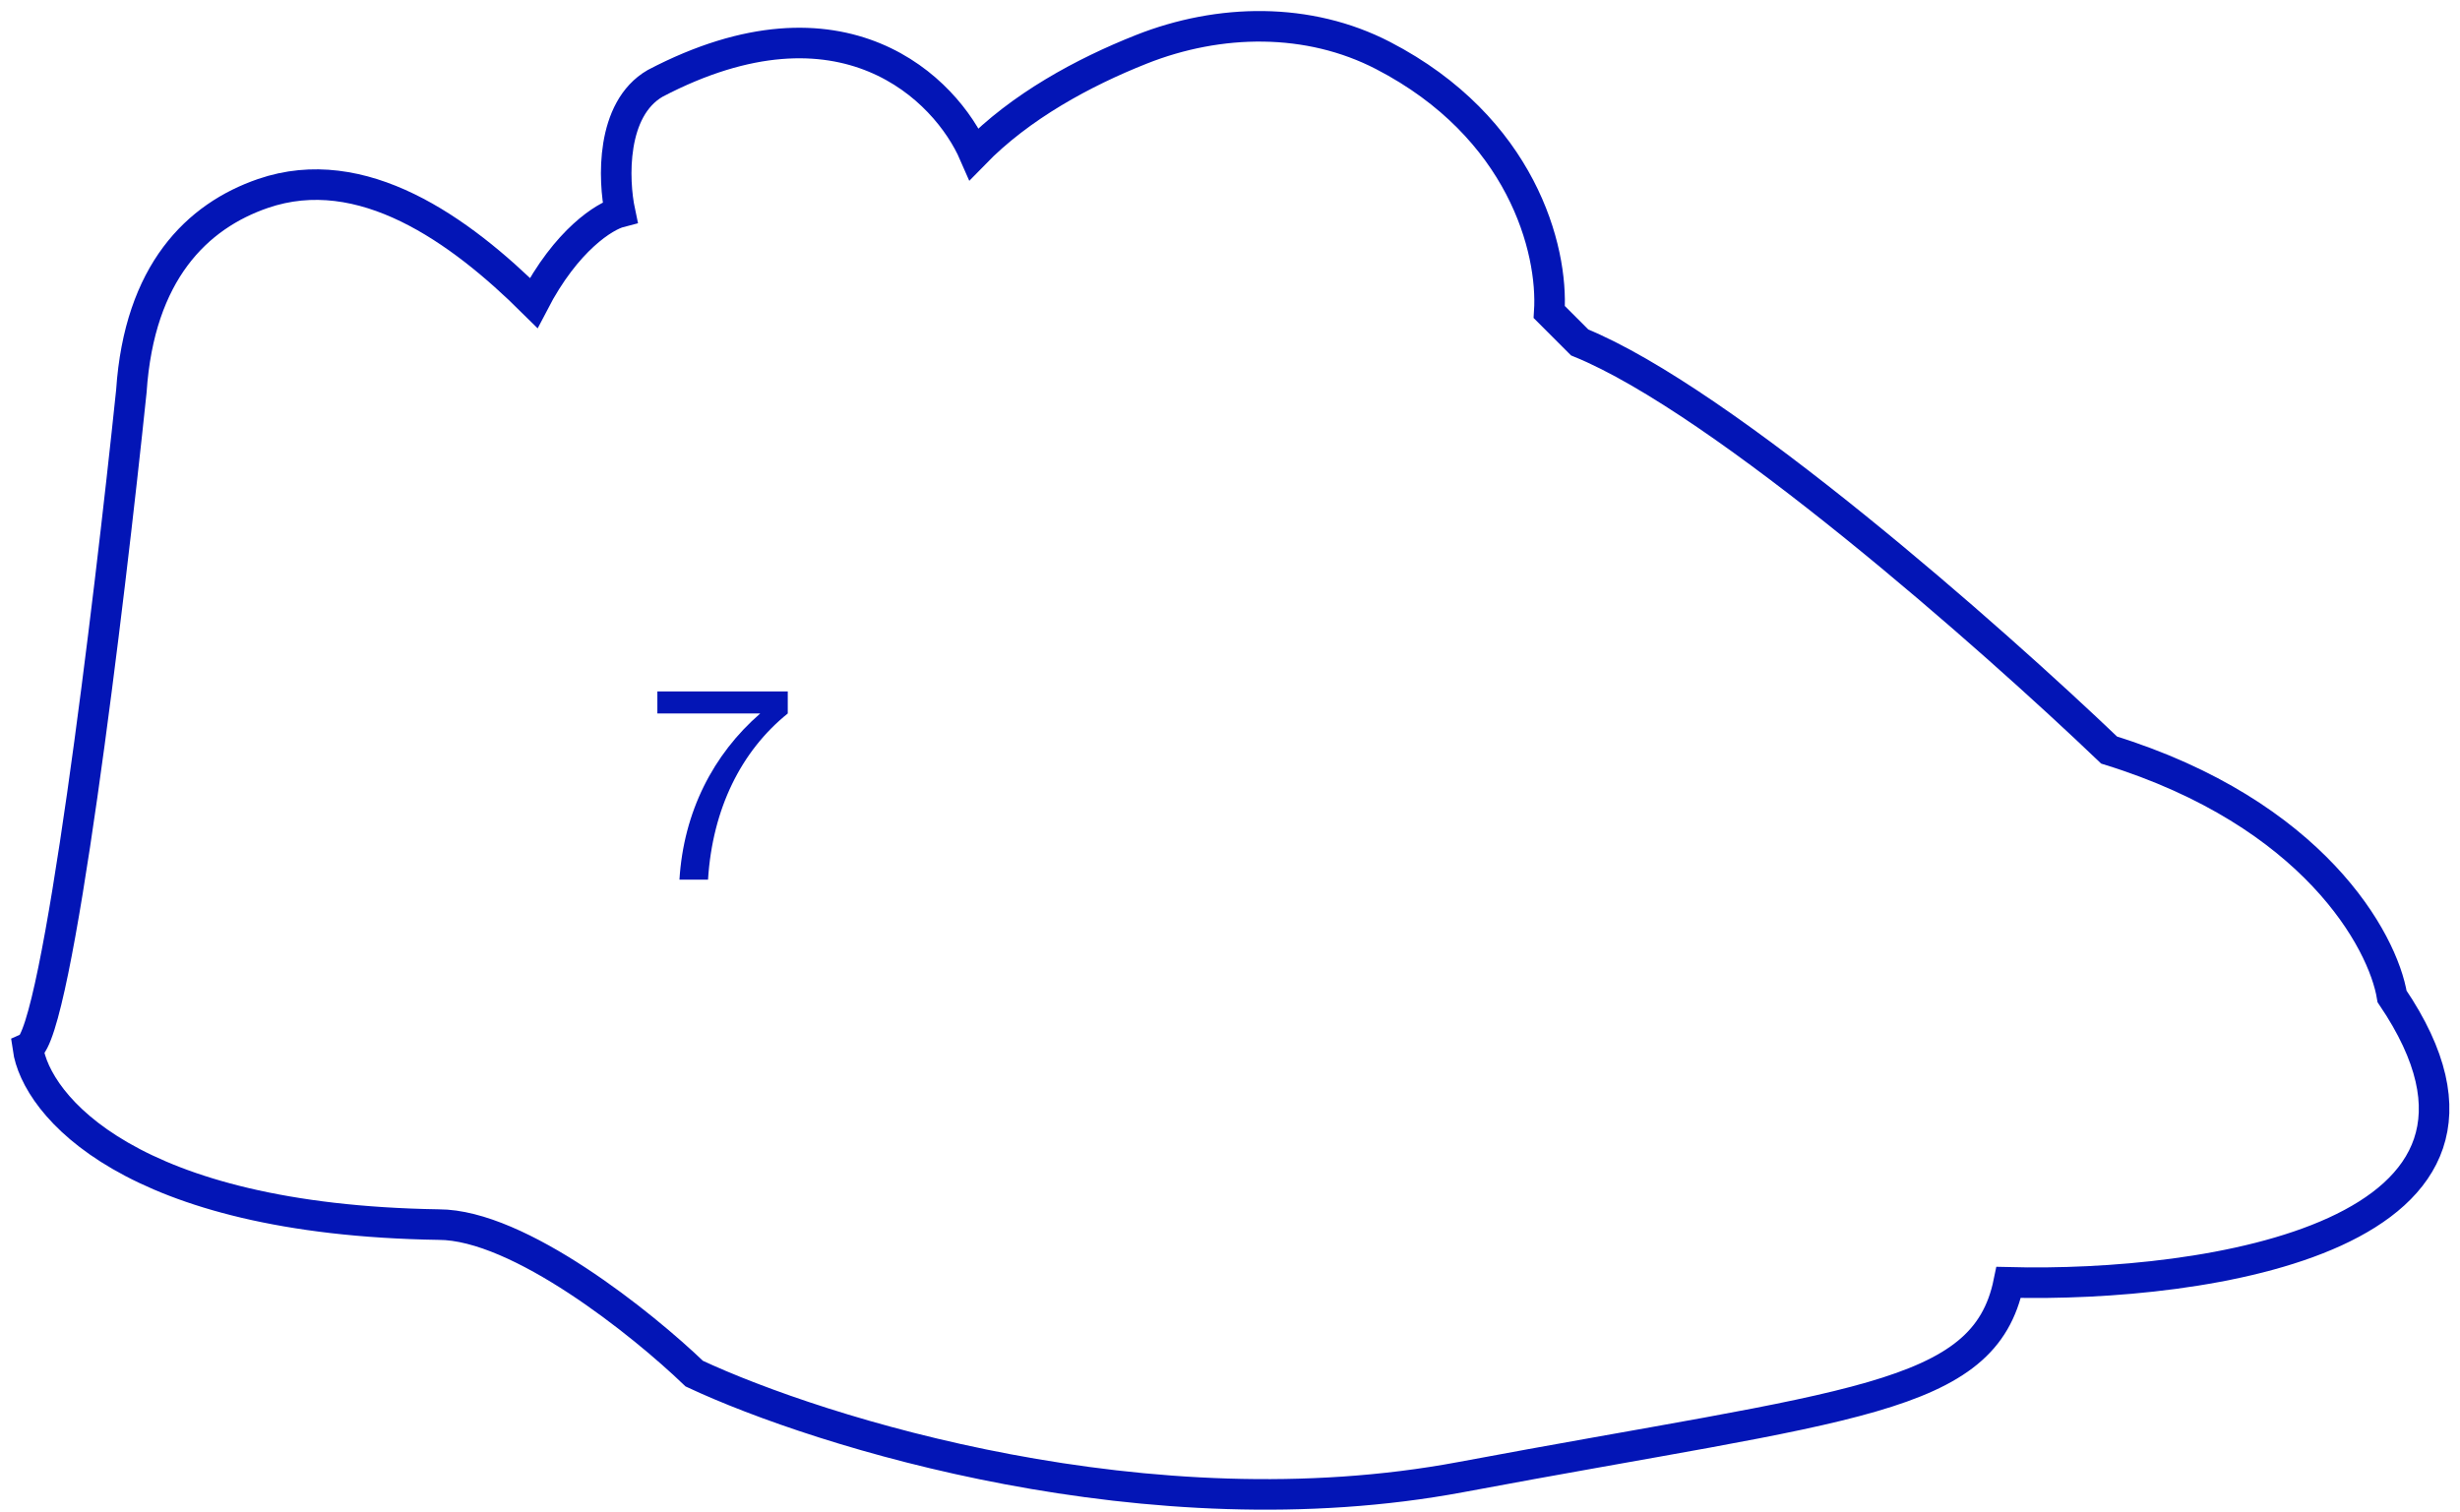 <svg width="161" height="99" viewBox="0 0 161 99" fill="none" xmlns="http://www.w3.org/2000/svg">
<path d="M8.598 25.605C9.117 17.819 12.909 14.143 17.212 12.665C23.688 10.441 30.07 15 34.928 19.827C37.074 15.688 39.59 14.143 40.58 13.887C40.133 11.78 39.967 7.143 42.879 5.457C55.17 -0.981 61.919 5.851 63.758 10.072C66.778 6.966 70.908 4.732 74.692 3.232C79.808 1.203 85.638 1.106 90.524 3.638C99.586 8.333 101.662 16.31 101.395 20.427L103.386 22.419C112.785 26.242 130.402 41.801 138.036 49.103C151.417 53.245 155.958 61.582 156.555 65.233C167.229 81.004 144.275 84.283 131.464 83.951C129.871 91.718 121.109 91.917 95.62 96.696C75.228 100.519 53.669 93.775 45.438 89.925C42.053 86.673 33.968 80.168 28.71 80.168C8.478 79.849 2.358 72.335 1.827 68.618C3.739 67.822 7.137 39.611 8.598 25.605Z" stroke="#0315B6" stroke-width="2"/>
<path d="M43.023 46.708H49.755C46.678 49.377 44.74 53.151 44.468 57.588H46.338C46.627 52.964 48.497 49.173 51.557 46.708V45.263H43.023V46.708Z" fill="#0315B6"/>
</svg>
